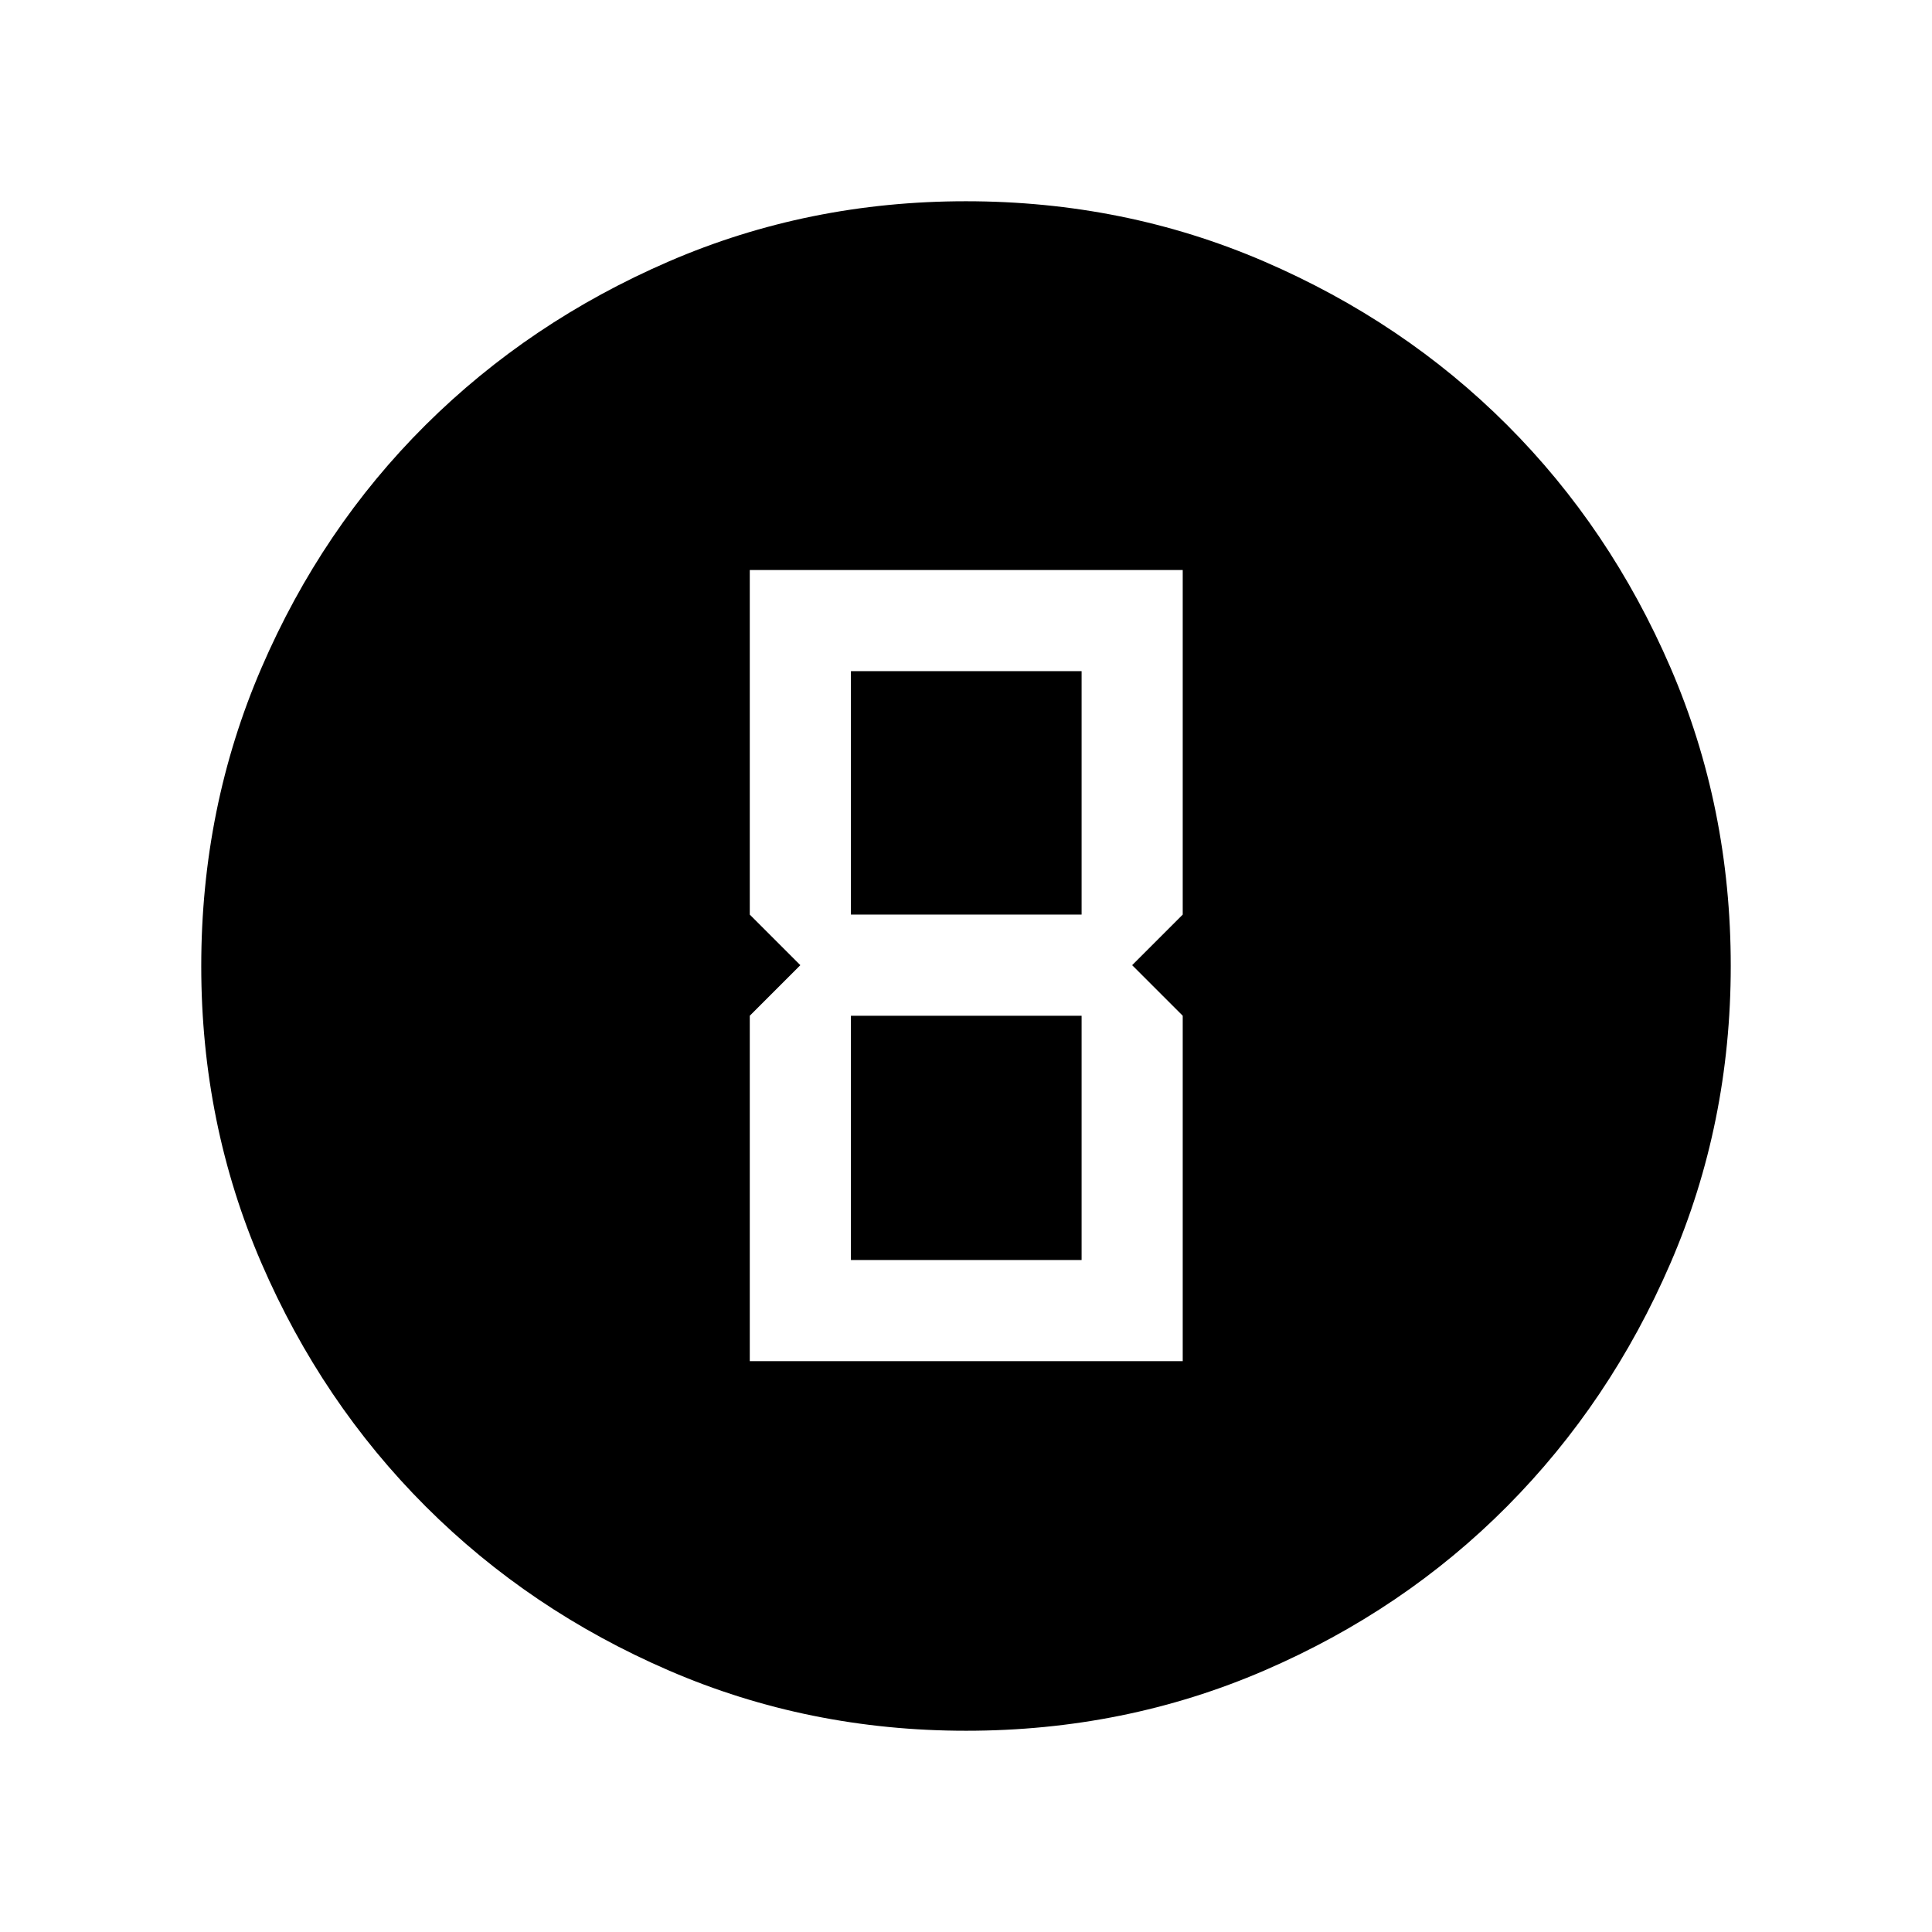 <svg xmlns="http://www.w3.org/2000/svg" height="40" viewBox="0 -960 960 960" width="40"><path d="M480.07-100q-78.43 0-147.67-29.92-69.24-29.92-120.89-81.54-51.64-51.63-81.58-120.84Q100-401.51 100-479.93q0-78.84 29.92-148.21t81.54-120.68q51.63-51.31 120.84-81.25Q401.51-860 479.93-860q78.84 0 148.21 29.92t120.68 81.21q51.31 51.29 81.25 120.63Q860-558.9 860-480.07q0 78.43-29.92 147.67-29.92 69.24-81.21 120.89-51.29 51.64-120.63 81.58Q558.9-100 480.07-100ZM372.56-283.64h215.13v-171.64l-25.13-25.13 25.13-25.13v-171.23H372.56v171.23l25.13 25.13-25.13 25.13v171.64Zm50.26-221.9v-120.97h114.62v120.97H422.82Zm0 171.64v-121.38h114.62v121.38H422.82Z"/></svg>